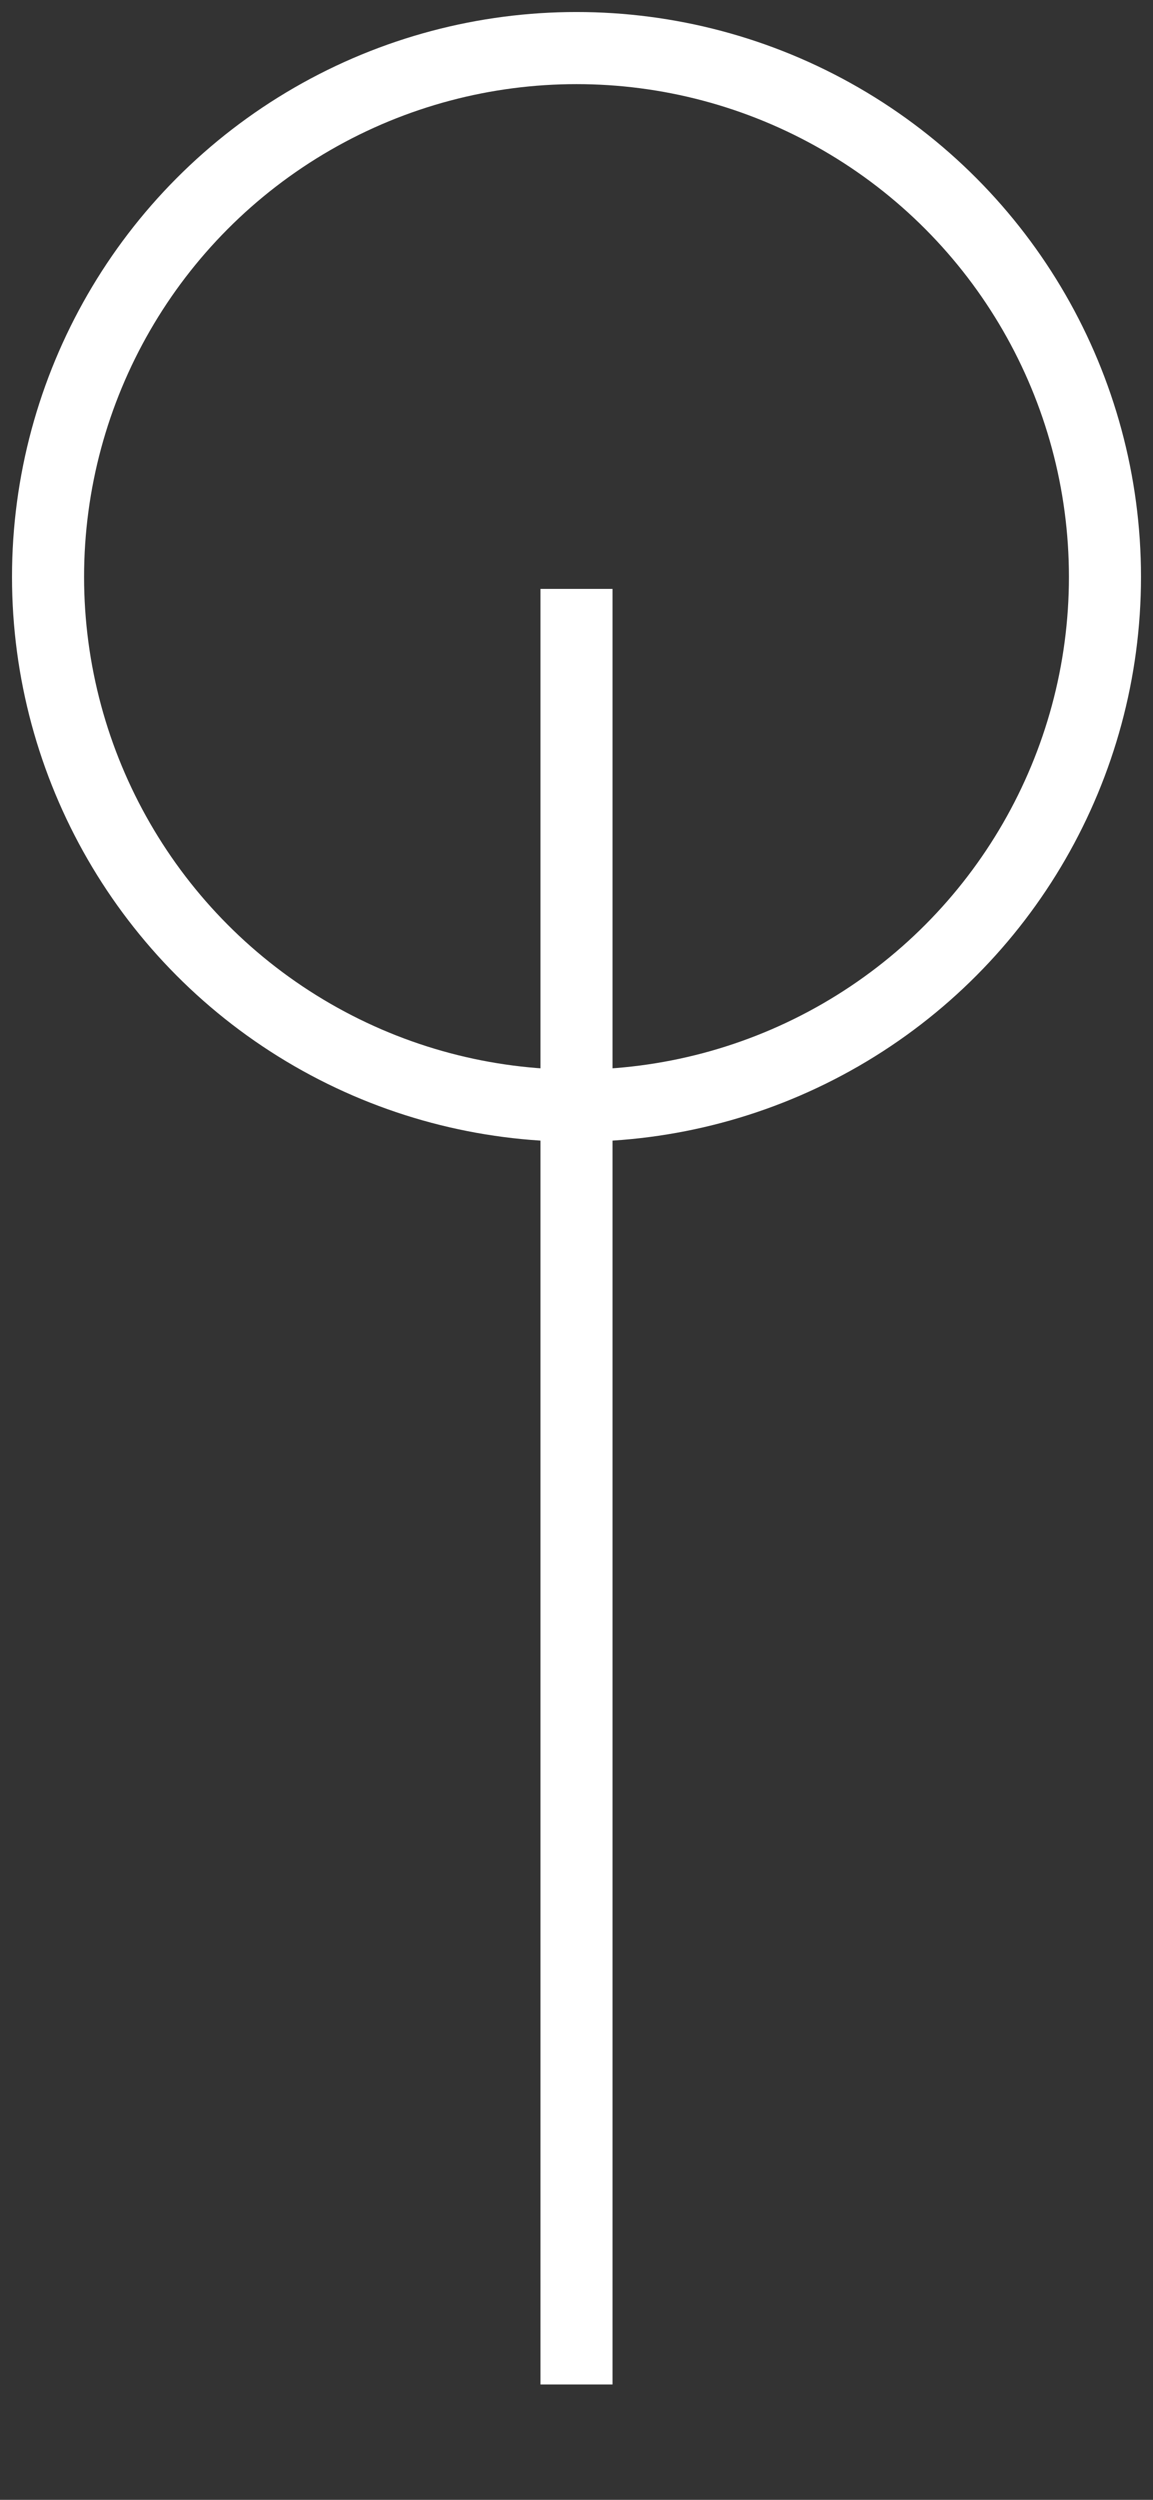 <?xml version="1.0" encoding="utf-8"?>
<!-- Generator: Adobe Illustrator 23.0.3, SVG Export Plug-In . SVG Version: 6.00 Build 0)  -->
<svg version="1.1" id="Capa_1" xmlns="http://www.w3.org/2000/svg" xmlns:xlink="http://www.w3.org/1999/xlink" x="0px" y="0px"
	 viewBox="0 0 48 104" style="enable-background:new 0 0 48 104;" xml:space="preserve">
<rect x="0" y="0" width="48" height="104" fill="#333333" stroke="none"/>
<style type="text/css">
	.st0{fill:none;stroke:#FFFFFF;stroke-width:3;}
	.st1{fill:none;stroke:#FFFFFF;stroke-width:3;stroke-linecap:square;}
</style>
<title>Untitled</title>
<desc>Created with Sketch.</desc>
<g id="Page-1">
	<circle id="Oval" class="st0" cx="24" cy="24" r="22"/>
	<path id="Line" class="st1" d="M24,26v71.7"/>
</g>
</svg>
